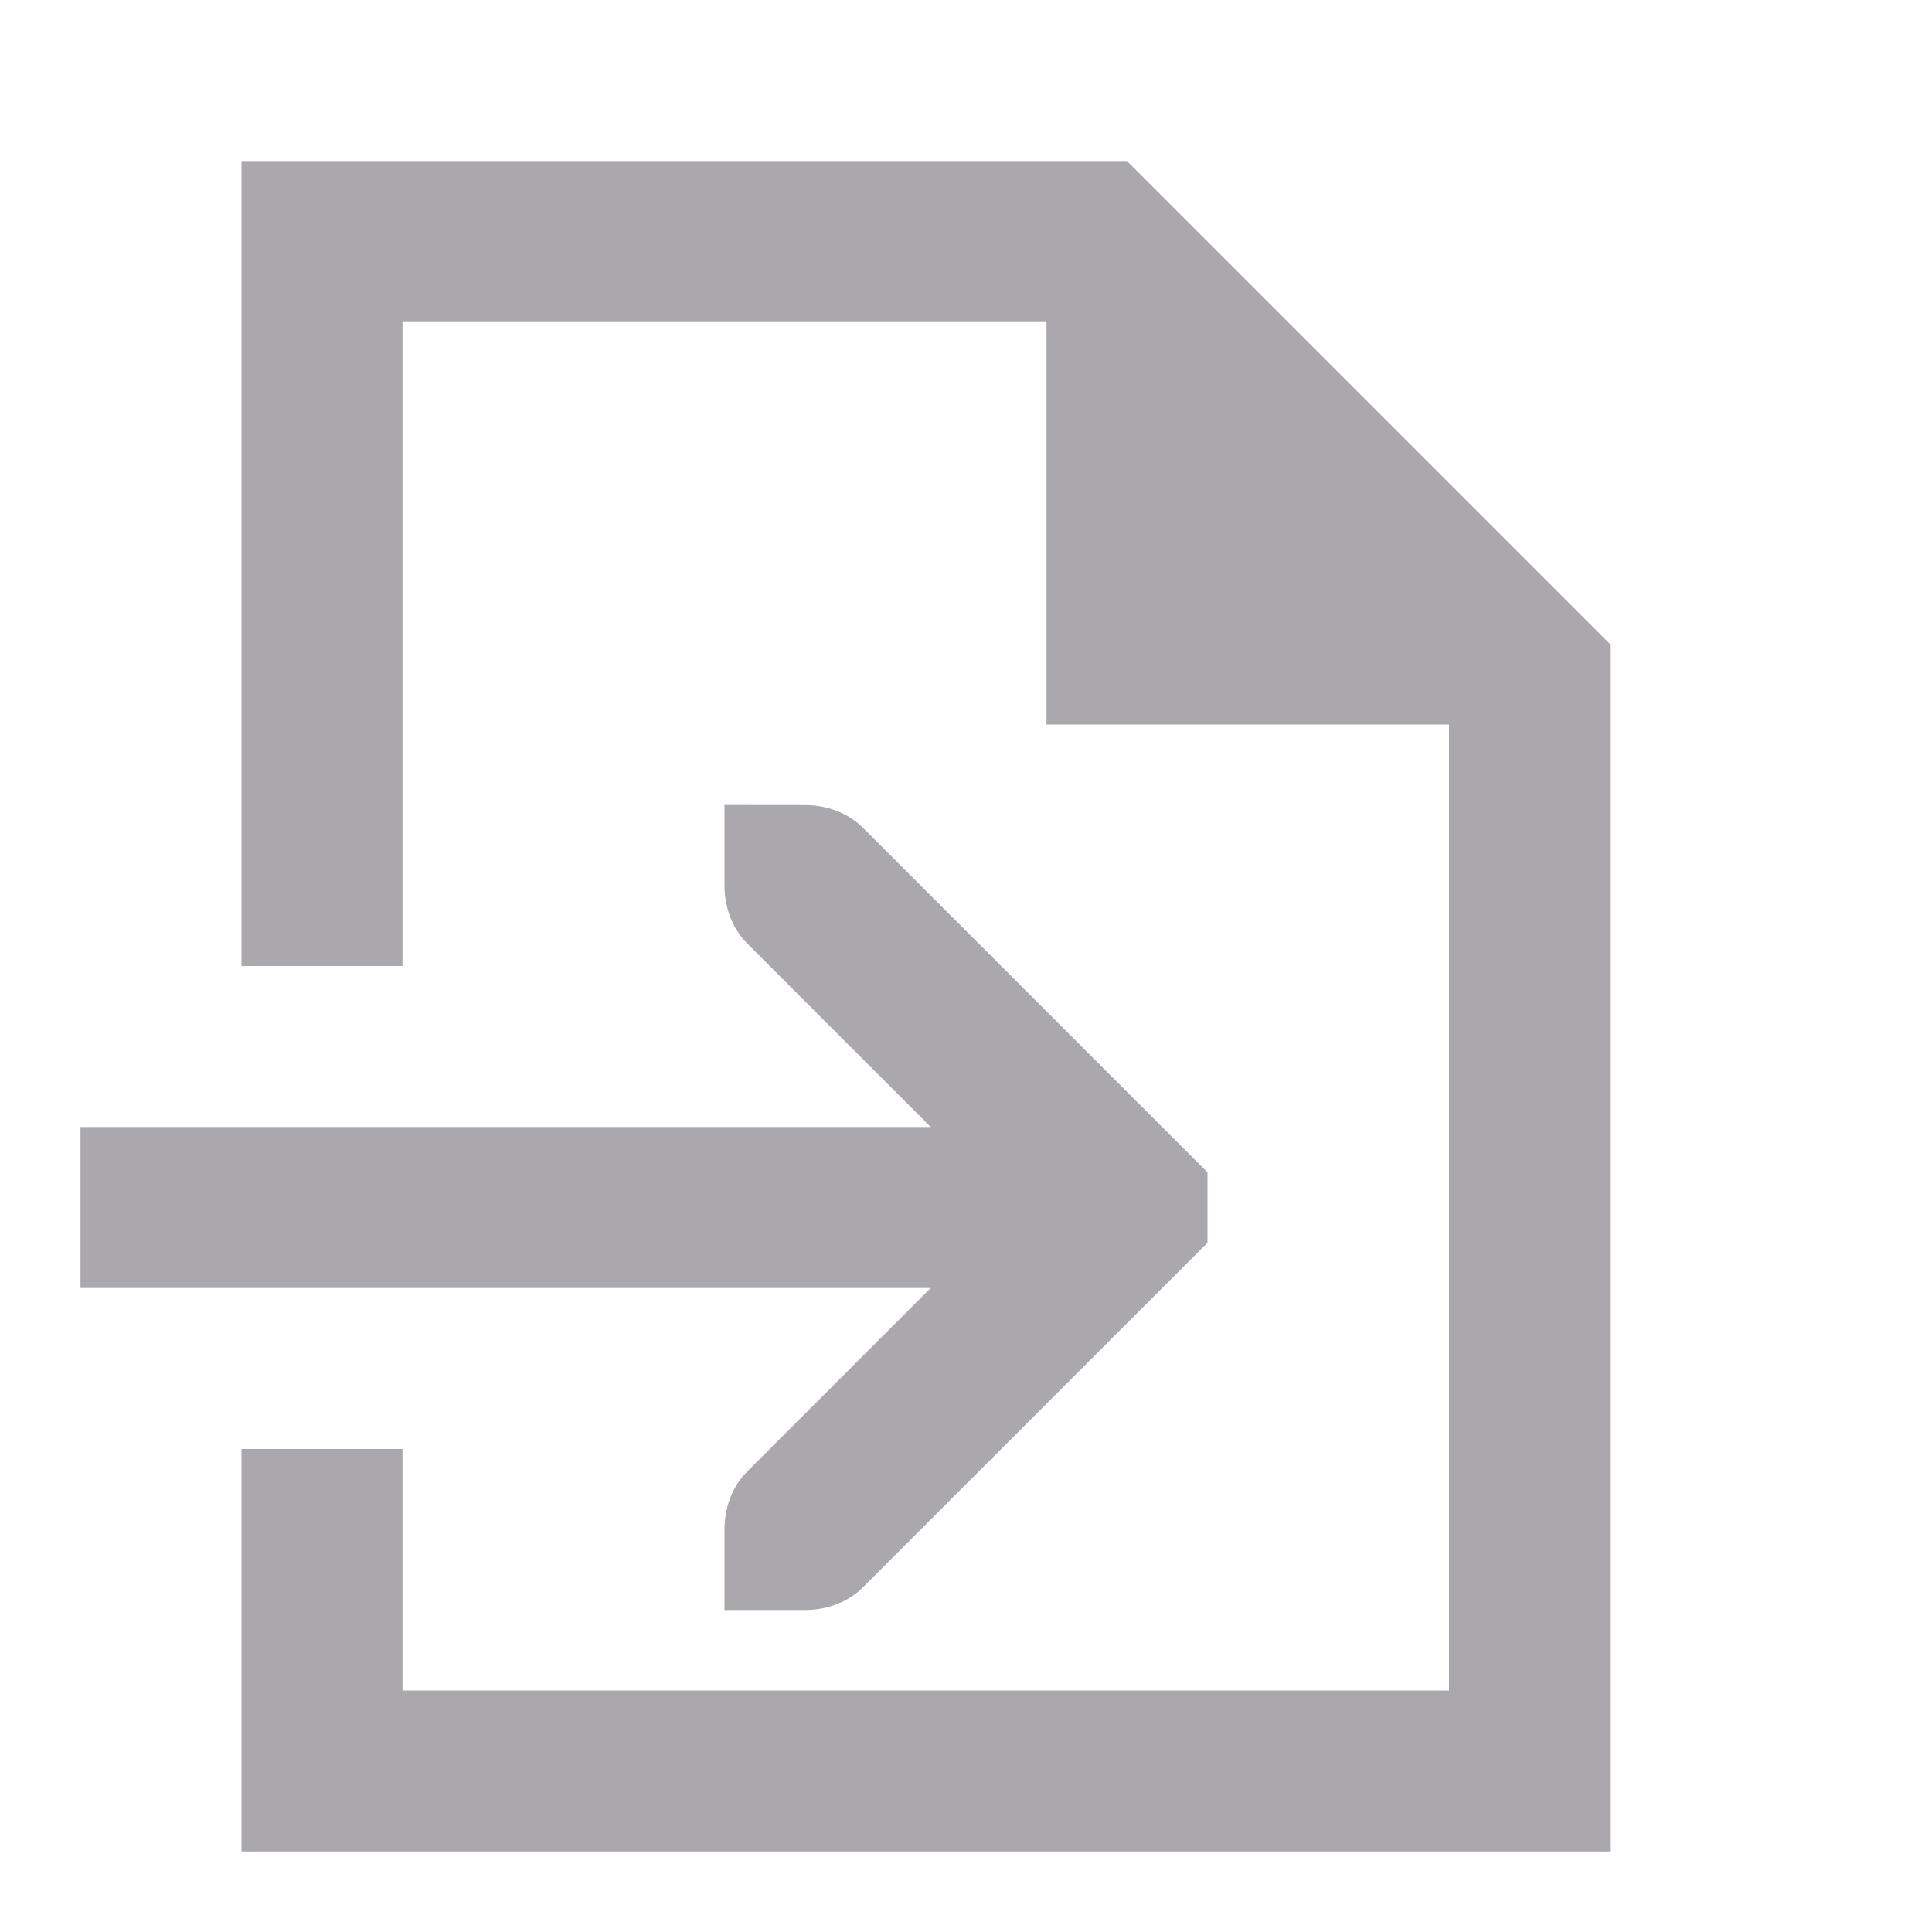 <svg viewBox="0 0 24 24" xmlns="http://www.w3.org/2000/svg"><path d="m3 2v10h2v-8h8v5h5v12h-13v-3h-2v5h17v-15l-6-6zm6 8v1c0 .265.093.531.281.719l2.281 2.281h-10.562v2h10.562l-2.281 2.281c-.188.188-.281.453-.281.719v1h1c.265 0 .531-.093.719-.281l4-4 .281-.281v-.875l-.281-.281-4-4c-.188-.188-.453-.281-.719-.281z" fill="#aaa8ac"/></svg>
